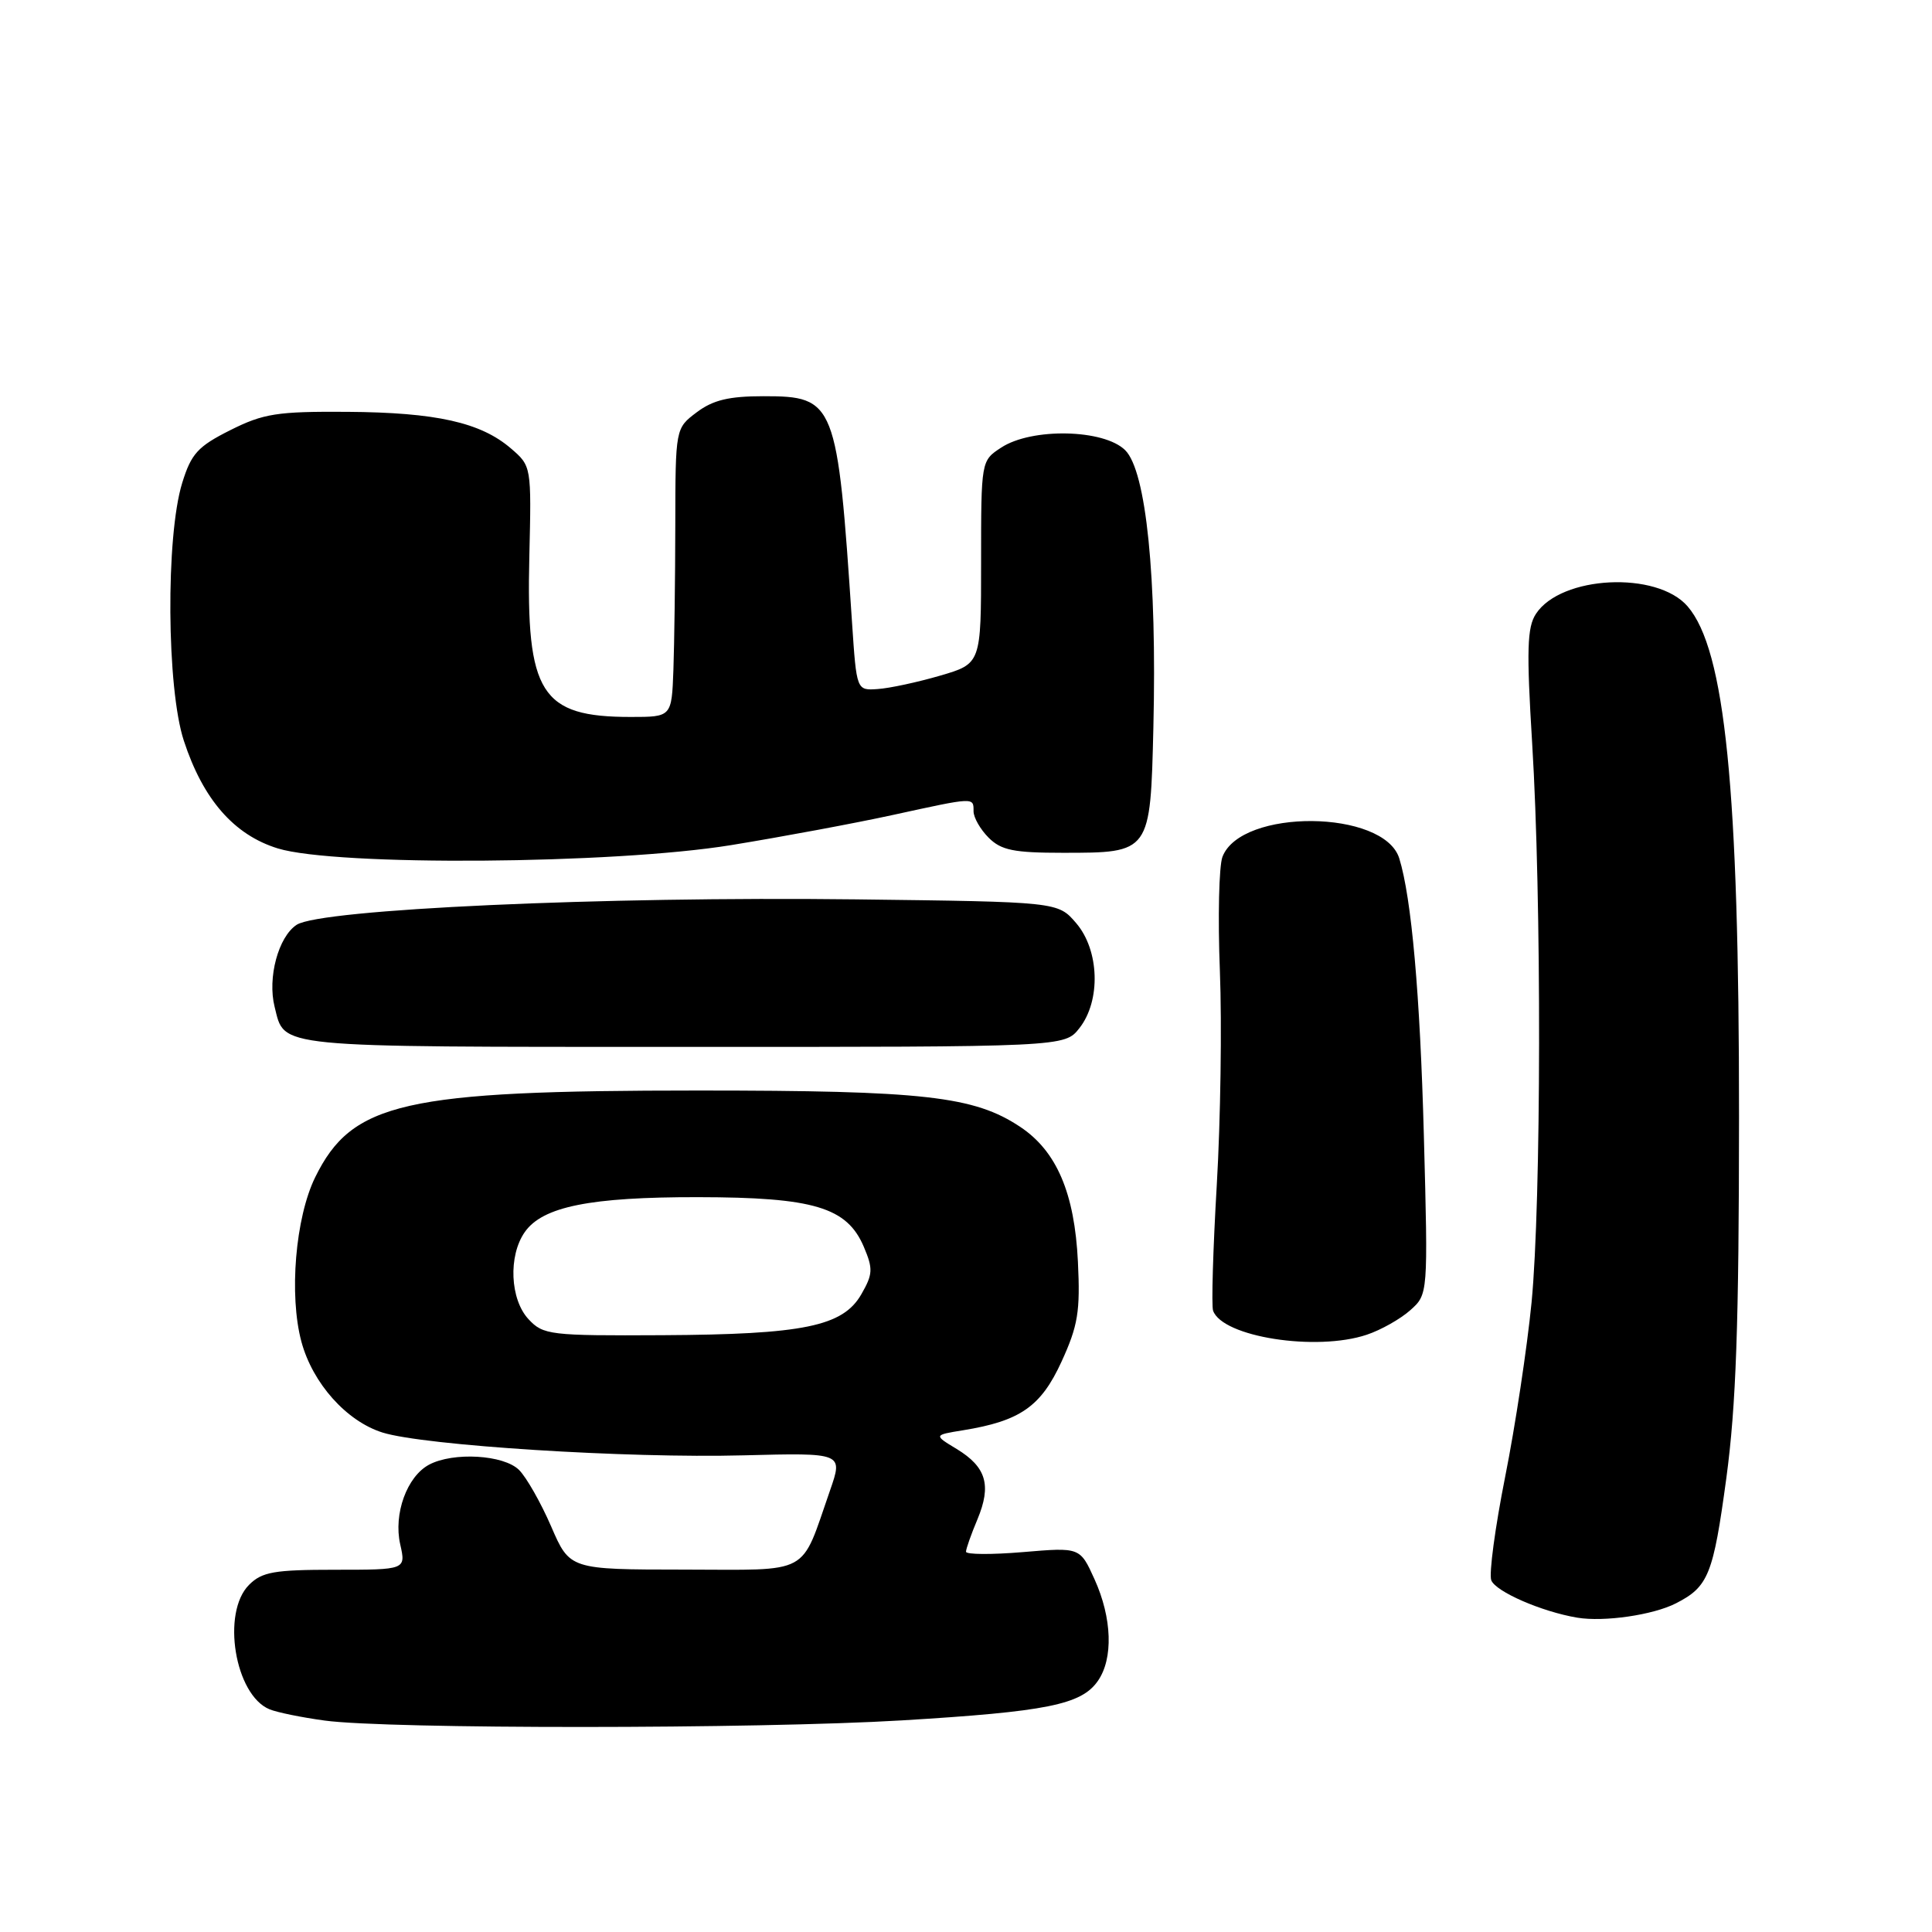 <?xml version="1.0" encoding="UTF-8" standalone="no"?>
<!DOCTYPE svg PUBLIC "-//W3C//DTD SVG 1.1//EN" "http://www.w3.org/Graphics/SVG/1.1/DTD/svg11.dtd" >
<svg xmlns="http://www.w3.org/2000/svg" xmlns:xlink="http://www.w3.org/1999/xlink" version="1.1" viewBox="0 0 256 256">
 <g >
 <path fill="currentColor"
d=" M 119.50 227.96 C 138.71 226.80 143.27 225.88 145.46 222.75 C 147.54 219.79 147.36 214.40 145.03 209.26 C 143.11 205.02 143.11 205.02 135.55 205.66 C 131.40 206.01 128.00 205.99 128.00 205.61 C 128.00 205.24 128.68 203.30 129.52 201.31 C 131.40 196.79 130.69 194.39 126.77 192.00 C 123.71 190.15 123.71 190.15 127.60 189.52 C 135.19 188.29 137.93 186.38 140.66 180.42 C 142.84 175.66 143.15 173.78 142.83 167.19 C 142.39 158.09 140.01 152.53 135.19 149.32 C 129.08 145.25 122.41 144.50 92.50 144.50 C 53.47 144.50 46.65 146.05 41.76 156.00 C 39.14 161.35 38.28 171.62 39.94 177.79 C 41.43 183.30 45.91 188.32 50.69 189.82 C 56.19 191.54 83.13 193.25 98.52 192.84 C 111.72 192.50 111.72 192.50 109.98 197.50 C 106.00 208.91 107.67 208.00 90.59 207.98 C 75.50 207.97 75.50 207.97 73.03 202.26 C 71.67 199.12 69.76 195.76 68.78 194.78 C 66.76 192.76 60.05 192.37 56.85 194.08 C 53.92 195.65 52.12 200.60 53.03 204.63 C 53.79 208.00 53.79 208.00 44.39 208.00 C 36.33 208.00 34.72 208.28 33.00 210.00 C 29.32 213.68 31.12 224.60 35.71 226.49 C 36.70 226.90 39.98 227.57 43.00 227.98 C 51.36 229.13 100.31 229.11 119.50 227.96 Z  M 222.07 212.45 C 226.38 210.25 227.01 208.67 228.75 195.85 C 230.04 186.27 230.42 175.54 230.43 148.00 C 230.44 104.52 228.59 86.12 223.62 80.35 C 219.56 75.63 206.84 76.26 203.52 81.34 C 202.35 83.12 202.26 86.12 203.02 98.50 C 204.28 118.95 204.23 159.27 202.94 172.58 C 202.35 178.58 200.78 188.98 199.44 195.69 C 198.11 202.39 197.28 208.55 197.60 209.39 C 198.18 210.90 204.28 213.56 209.00 214.35 C 212.54 214.94 219.04 214.00 222.07 212.45 Z  M 181.10 176.86 C 182.97 176.24 185.57 174.77 186.87 173.61 C 189.23 171.50 189.23 171.50 188.67 150.50 C 188.17 131.78 187.03 118.96 185.41 113.74 C 183.39 107.26 164.43 107.10 161.98 113.54 C 161.52 114.77 161.36 121.56 161.64 128.64 C 161.92 135.71 161.73 148.47 161.23 157.00 C 160.73 165.53 160.51 173.03 160.74 173.67 C 161.98 177.16 174.41 179.10 181.10 176.86 Z  M 143.03 136.23 C 145.89 132.59 145.68 125.90 142.59 122.31 C 140.18 119.50 140.18 119.50 113.34 119.17 C 79.88 118.77 42.47 120.47 39.31 122.54 C 36.88 124.13 35.42 129.56 36.39 133.42 C 37.77 138.90 35.81 138.71 90.46 138.72 C 141.07 138.73 141.07 138.73 143.03 136.23 Z  M 96.89 111.98 C 103.70 110.87 113.35 109.07 118.34 107.98 C 129.20 105.61 129.00 105.62 129.00 107.50 C 129.00 108.33 129.90 109.90 131.00 111.00 C 132.66 112.66 134.33 113.00 140.81 113.00 C 152.47 113.00 152.43 113.05 152.83 96.33 C 153.30 76.46 151.88 62.43 149.10 59.66 C 146.30 56.86 136.71 56.65 132.66 59.31 C 130.00 61.05 130.00 61.05 130.00 74.50 C 130.00 87.94 130.00 87.94 124.56 89.53 C 121.57 90.40 117.86 91.20 116.31 91.30 C 113.50 91.50 113.50 91.50 112.90 82.50 C 110.96 53.20 110.68 52.50 101.16 52.50 C 96.58 52.50 94.47 53.01 92.32 54.63 C 89.50 56.75 89.50 56.75 89.48 69.63 C 89.47 76.71 89.35 85.31 89.23 88.75 C 89.00 95.00 89.00 95.00 83.57 95.00 C 71.66 95.00 69.70 91.90 70.14 73.73 C 70.42 61.78 70.42 61.76 67.70 59.42 C 63.69 55.97 57.79 54.65 46.00 54.57 C 36.72 54.51 34.92 54.79 30.51 57.00 C 26.21 59.16 25.34 60.11 24.14 64.00 C 21.95 71.10 22.08 91.22 24.36 98.15 C 26.91 105.94 31.01 110.63 36.81 112.42 C 44.53 114.79 81.29 114.52 96.89 111.98 Z  M 70.04 174.81 C 67.58 172.18 67.33 166.40 69.54 163.25 C 71.90 159.88 78.20 158.61 92.50 158.63 C 107.84 158.65 112.23 159.97 114.46 165.21 C 115.70 168.13 115.66 168.84 114.13 171.50 C 111.69 175.75 106.46 176.82 87.79 176.92 C 72.86 177.00 71.98 176.89 70.04 174.81 Z "/>
</g>
</svg>